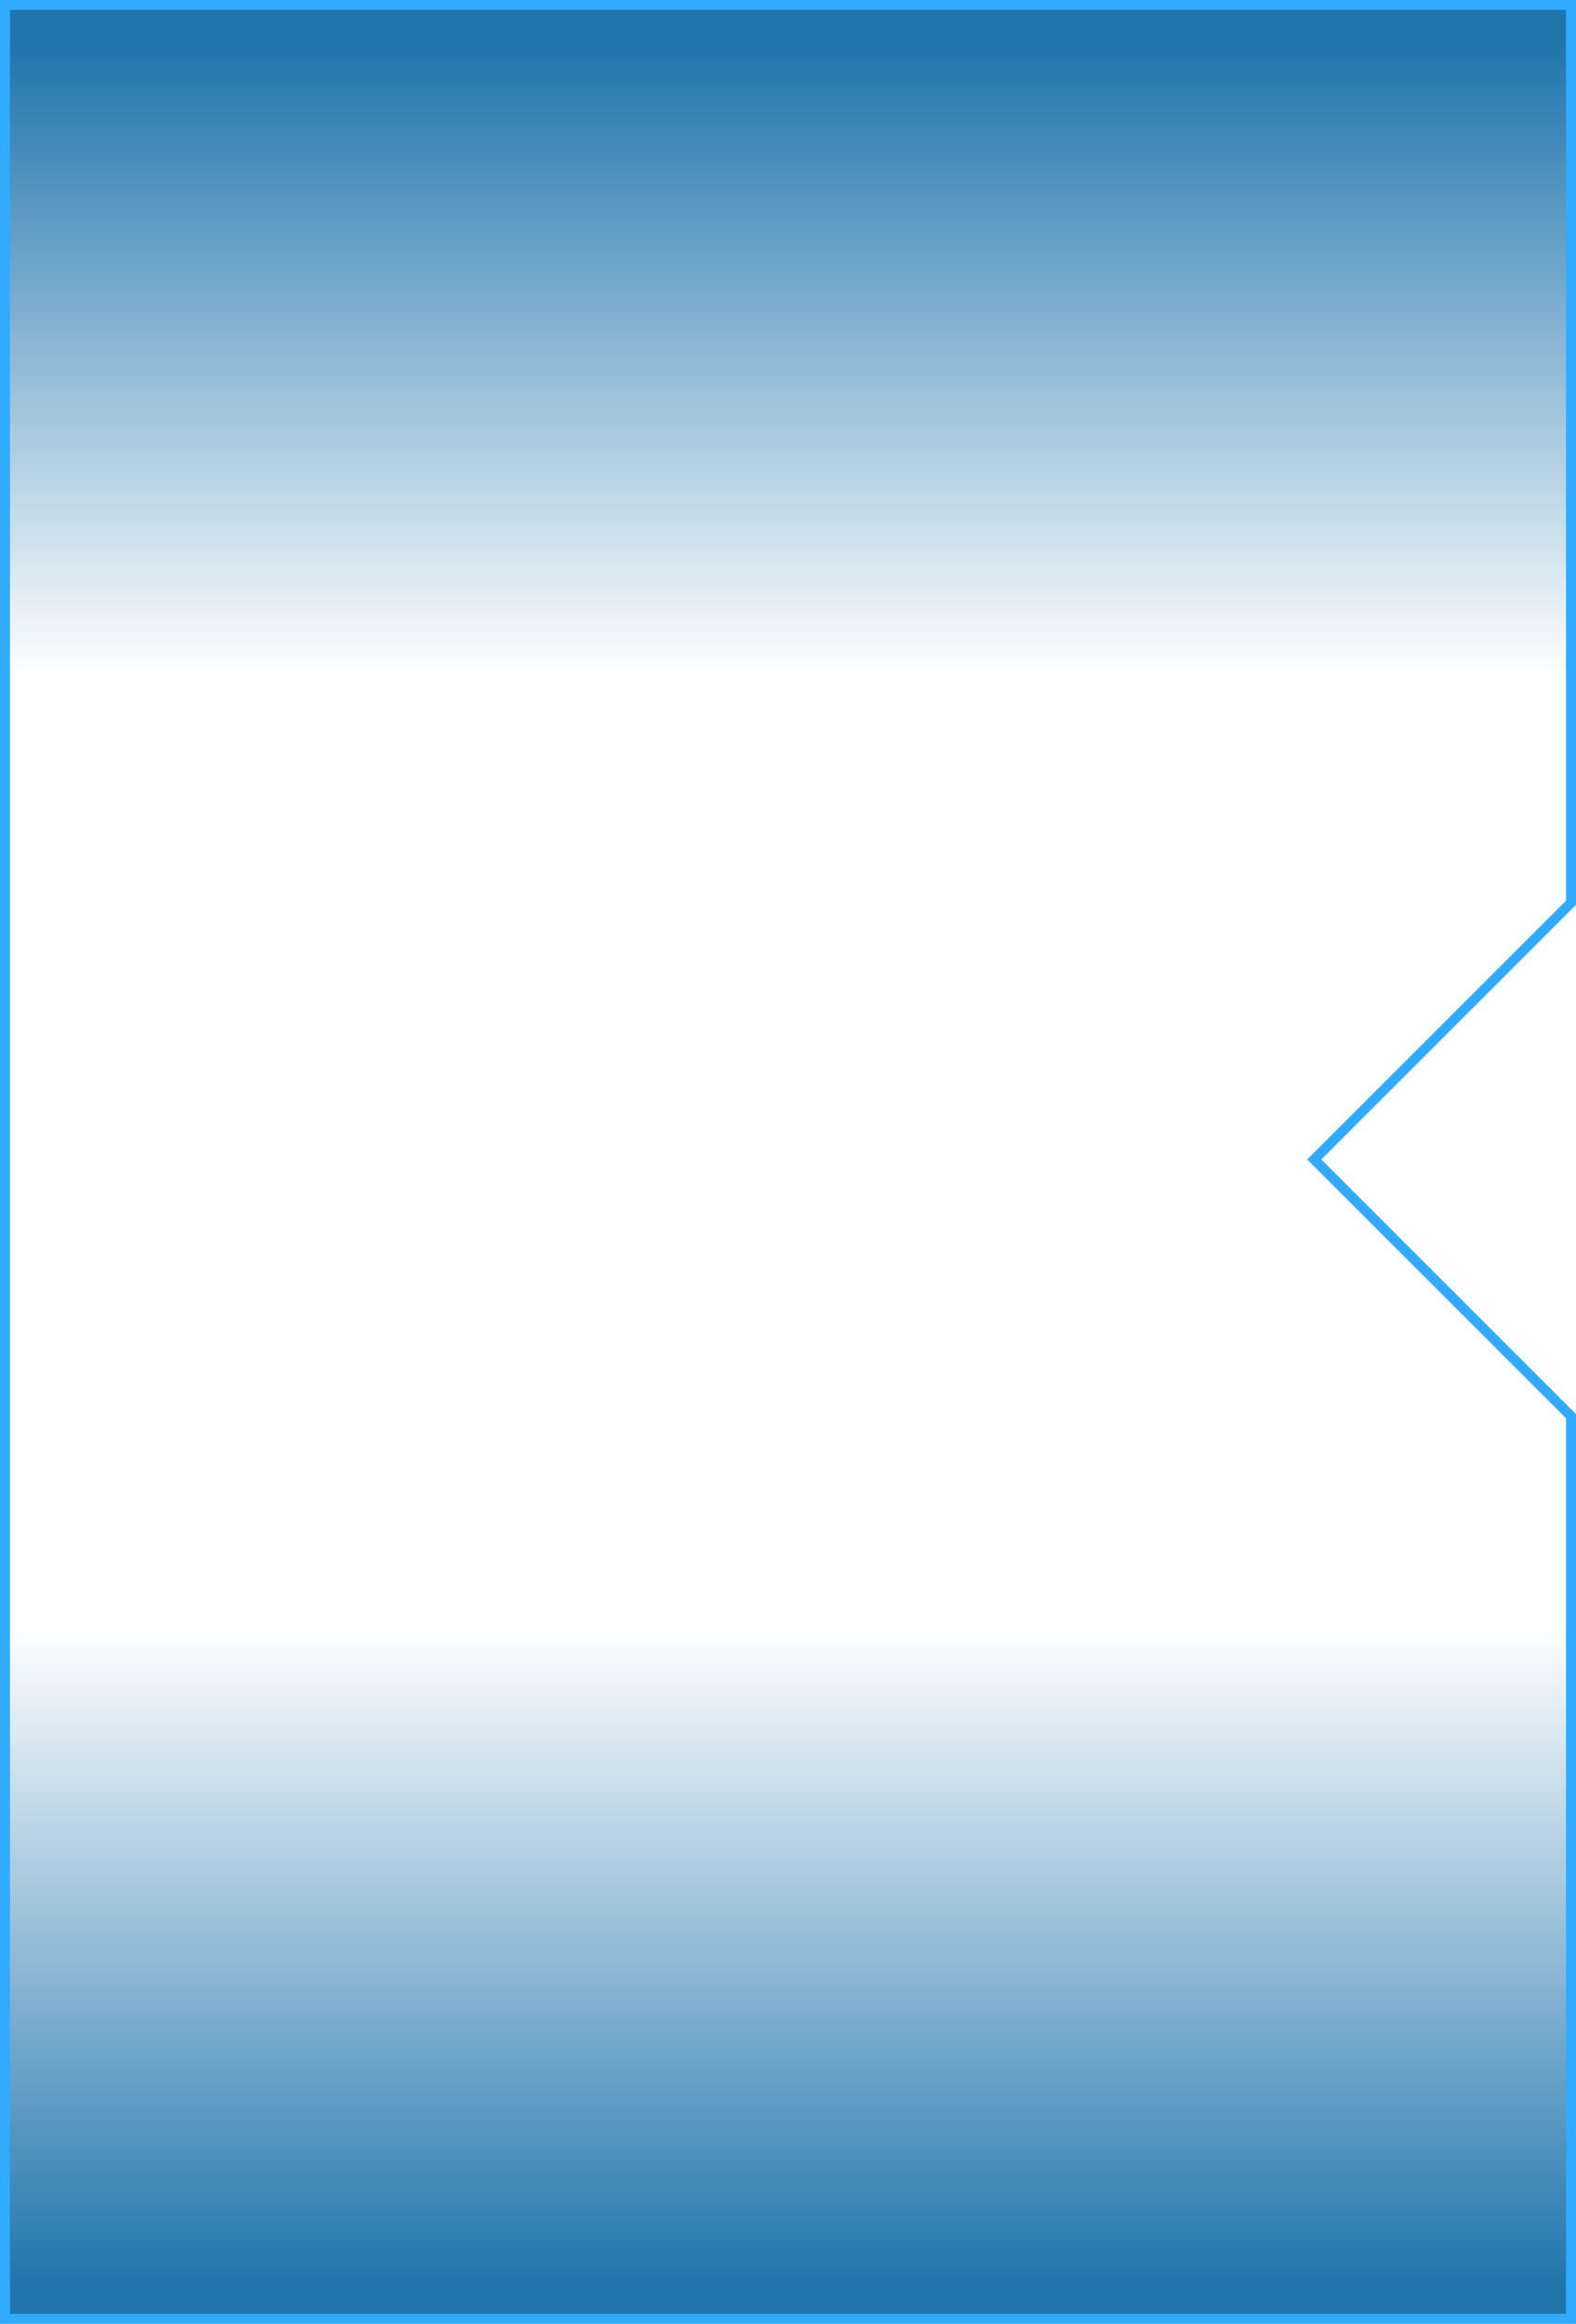 <?xml version="1.0" encoding="utf-8"?>
<!-- Generator: Adobe Illustrator 15.1.0, SVG Export Plug-In  -->
<!DOCTYPE svg PUBLIC "-//W3C//DTD SVG 1.1//EN" "http://www.w3.org/Graphics/SVG/1.1/DTD/svg11.dtd">
<svg version="1.1"
	 xmlns="http://www.w3.org/2000/svg" xmlns:xlink="http://www.w3.org/1999/xlink" xmlns:a="http://ns.adobe.com/AdobeSVGViewerExtensions/3.0/"
	 x="0px" y="0px" width="158px" height="233px" viewBox="152 345 158 233"
	 overflow="visible" enable-background="new 152 345 158 233" xml:space="preserve">
<defs>
</defs>
<linearGradient id="SVGID_1_" gradientUnits="userSpaceOnUse" x1="360" y1="946" x2="360" y2="46.891">
	<stop  offset="0" style="stop-color:#041724"/>
	<stop  offset="1" style="stop-color:#000000"/>
</linearGradient>
<rect display="none" fill="url(#SVGID_1_)" width="720" height="1001"/>
<linearGradient id="SVGID_2_" gradientUnits="userSpaceOnUse" x1="231" y1="349.66" x2="231" y2="574.017">
	<stop  offset="0" style="stop-color:#2175AD"/>
	<stop  offset="0.282" style="stop-color:#2175AD;stop-opacity:0"/>
	<stop  offset="0.706" style="stop-color:#2175AD;stop-opacity:0"/>
	<stop  offset="1" style="stop-color:#2175AD"/>
</linearGradient>
<polygon fill="url(#SVGID_2_)" stroke="#31ABFF" stroke-miterlimit="10" points="309.5,435.516 309.5,345.5 152.5,345.5 
	152.5,577.5 309.5,577.5 309.5,486.998 283.759,461.257 "/>
</svg>
